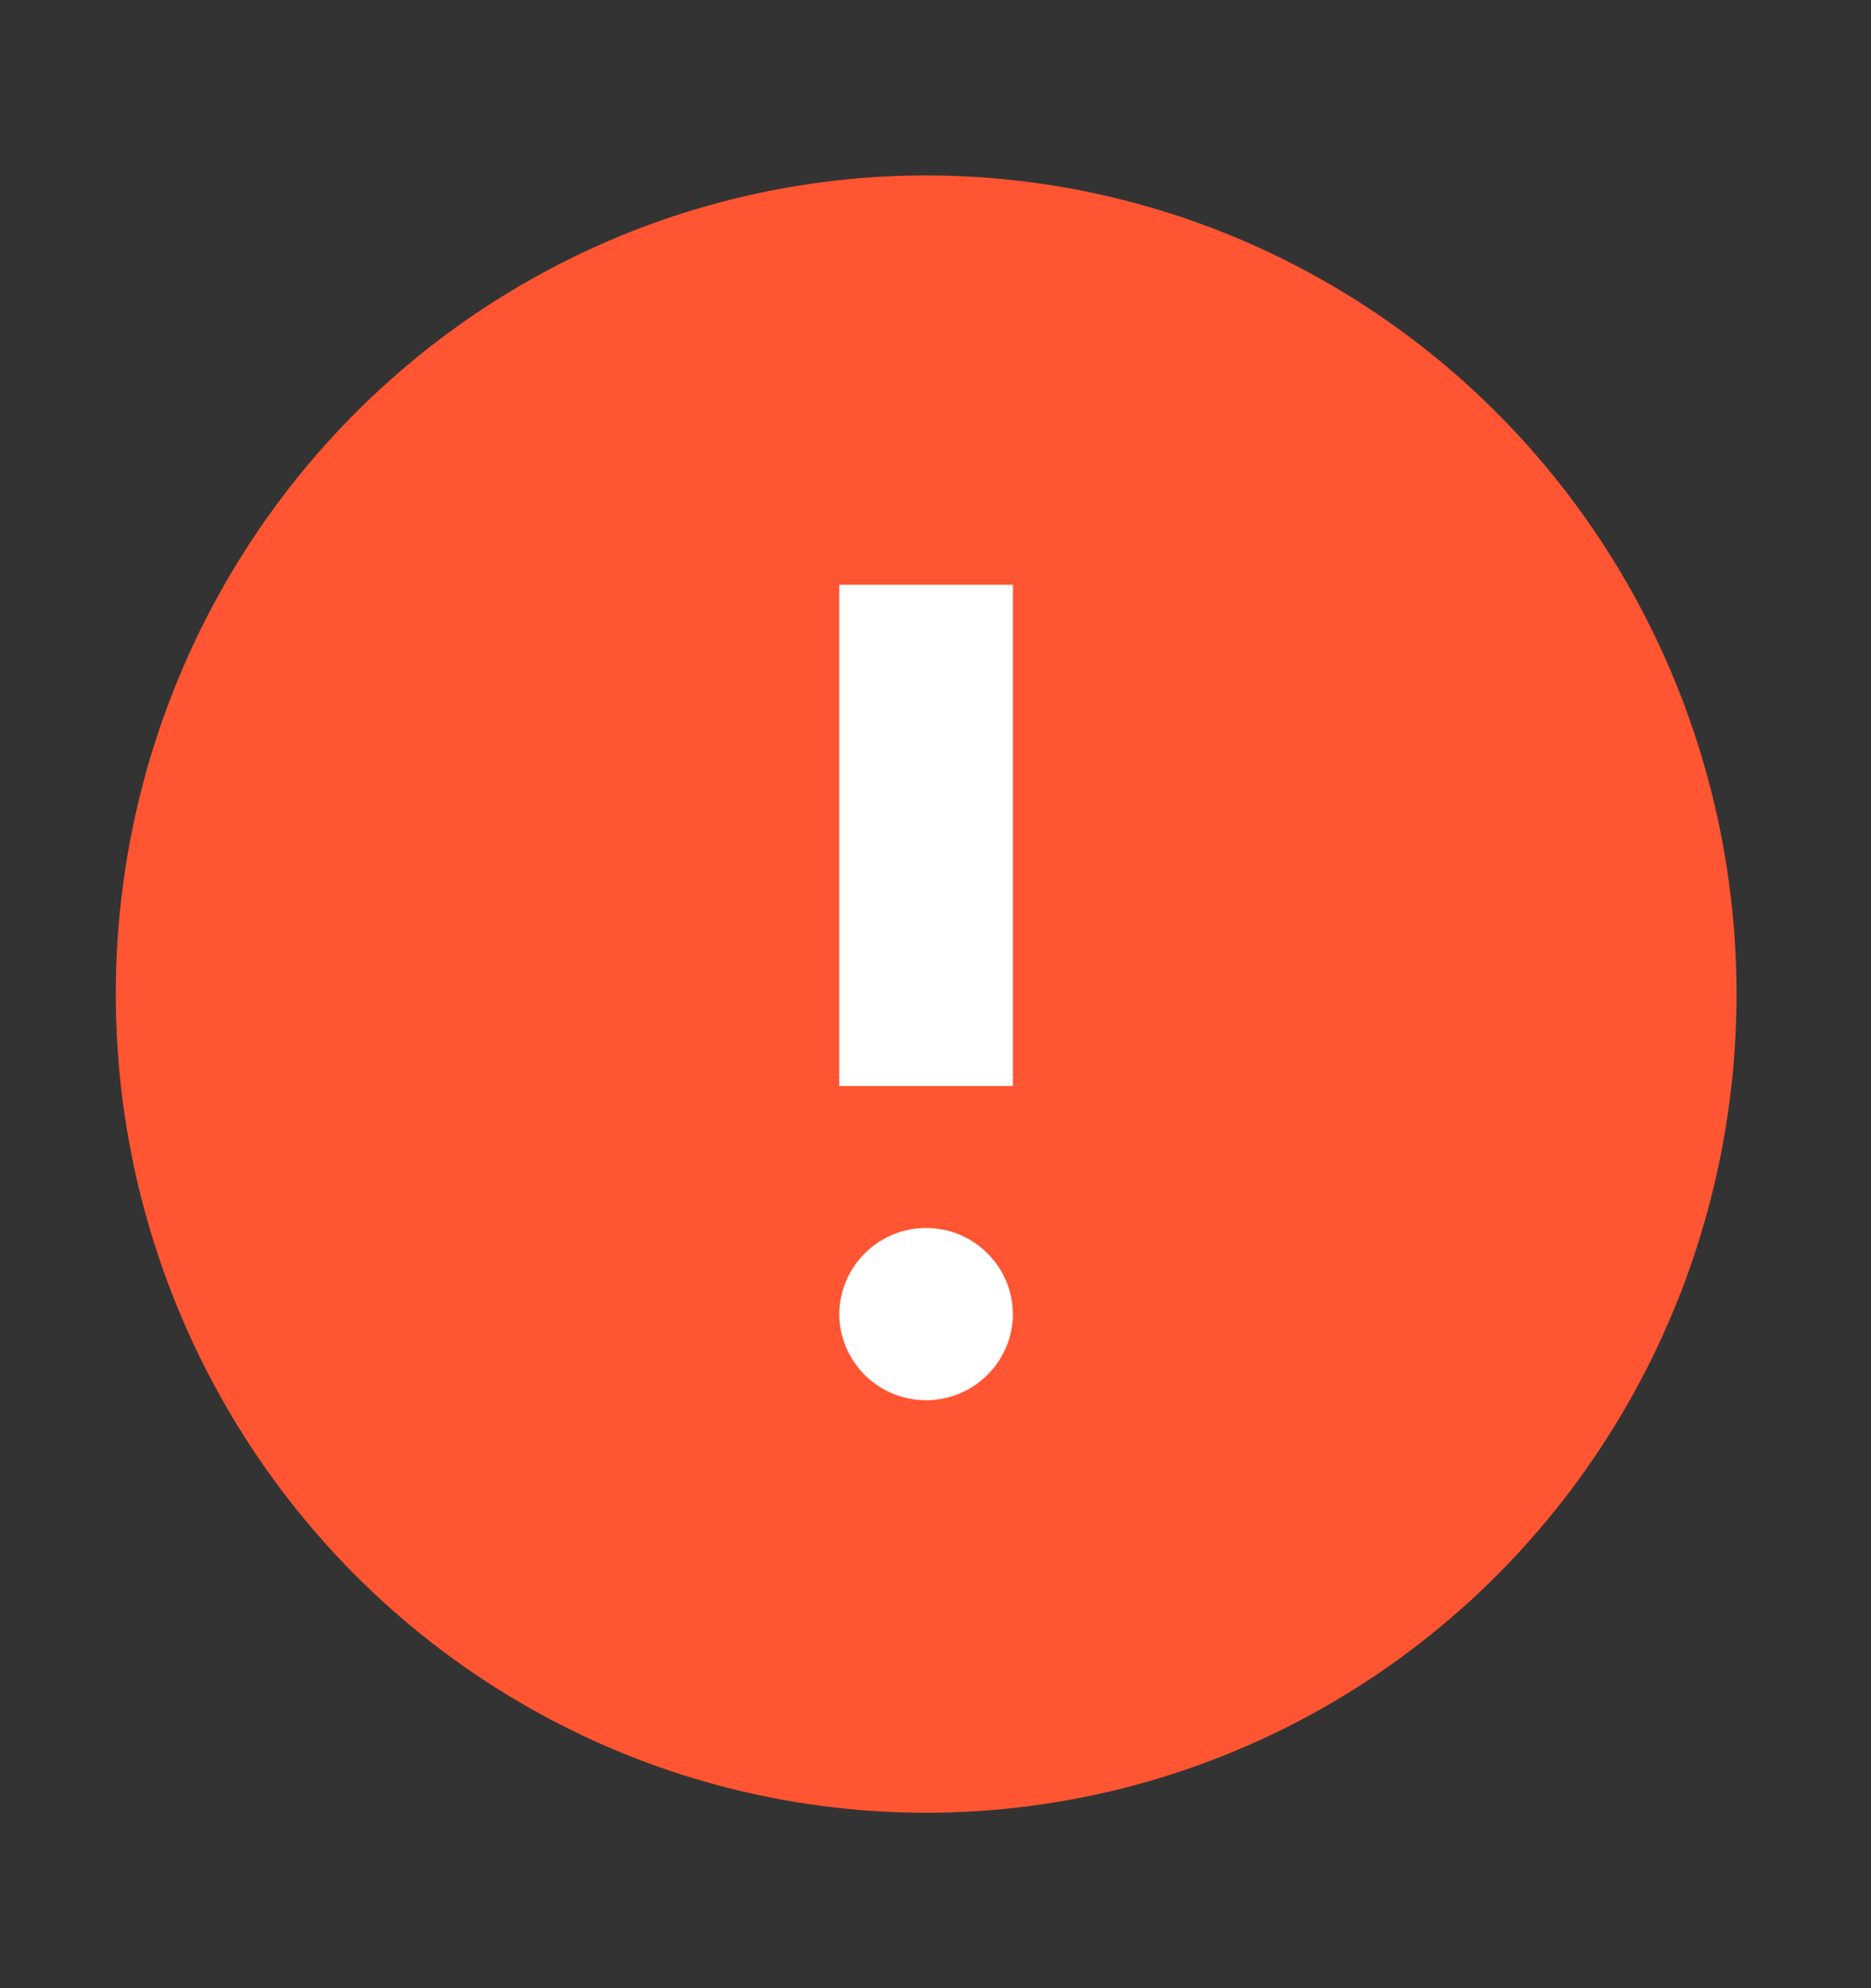 <svg width="16" height="17" viewBox="0 0 16 17" xmlns="http://www.w3.org/2000/svg">
    <rect x="0" y="0" width="16" height="17" fill="#333333" stroke="none"/>
    <g transform="translate(0 .5)" fill="none" fill-rule="evenodd">
        <ellipse fill="#FF5532" cx="7.92" cy="8" rx="6.93" ry="7"/>
        <path d="M7.178 4.5h1.484v4.286H7.177V4.5zM7.92 10c.41 0 .742.332.742.742v.015a.743.743 0 0 1-1.485 0v-.014c0-.41.333-.743.743-.743z" fill="#FFF"/>
    </g>
</svg>
